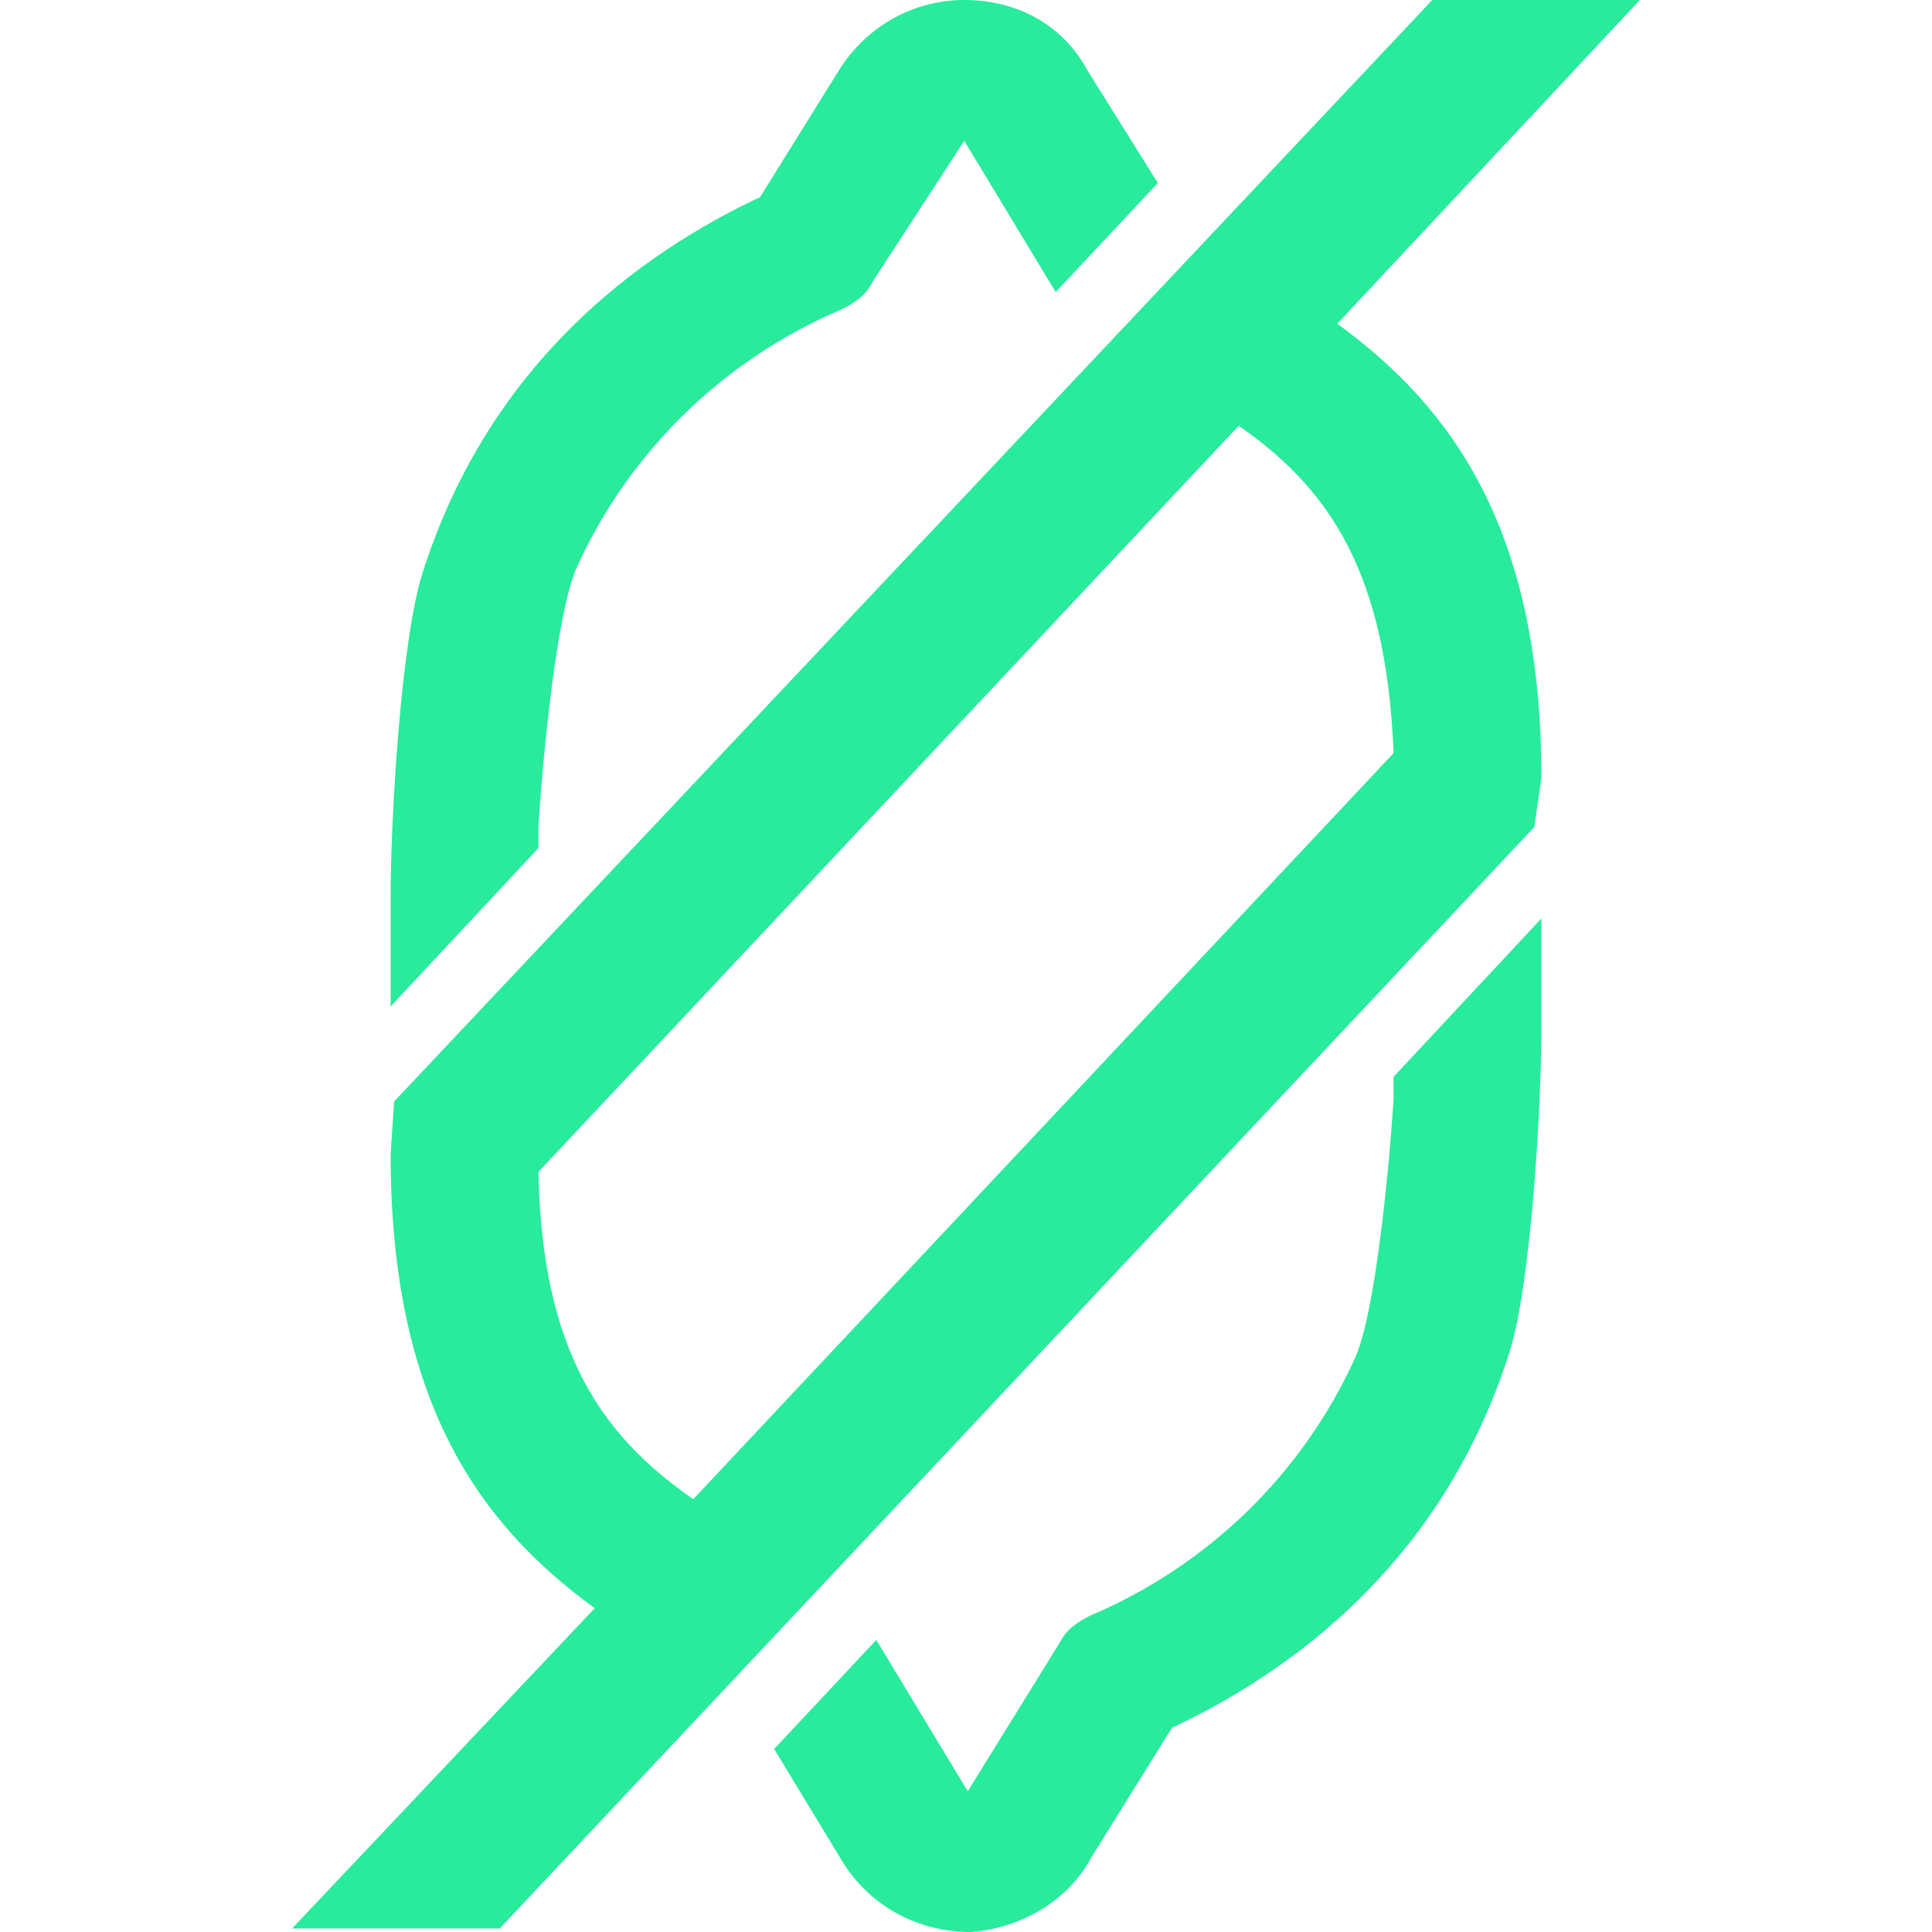 <svg width="32" height="32" viewBox="0 0 32 32" fill="none" xmlns="http://www.w3.org/2000/svg">
<g clip-path="url(#clip0_974_7763)">
<path d="M25.53 12.882C25.53 8.801 24.073 6.761 22.149 5.362L27.162 0H23.723L6.528 18.244L6.47 19.118C6.47 23.198 7.927 25.239 9.851 26.637L4.838 31.942H8.277L25.413 13.698L25.53 12.882ZM11.483 24.831C9.967 23.781 8.976 22.383 8.918 19.41L20.517 7.053C22.033 8.102 22.965 9.501 23.082 12.474L11.483 24.831ZM18.069 30.776L19.41 28.619C21.392 27.687 23.898 25.88 25.006 22.383C25.355 21.275 25.53 18.361 25.53 17.02V15.213L23.082 17.836C23.082 17.894 23.082 18.069 23.082 18.186C23.024 19.177 22.791 21.741 22.441 22.499C21.567 24.423 19.993 25.938 18.069 26.754C17.836 26.871 17.661 26.987 17.545 27.22L16.029 29.669L14.514 27.162L12.823 28.969L13.989 30.892C14.455 31.592 15.213 32 16.087 32C16.845 31.942 17.661 31.534 18.069 30.776ZM13.931 1.107L12.59 3.264C10.608 4.197 8.102 6.004 6.995 9.501C6.645 10.608 6.47 13.523 6.47 14.863V16.67L8.918 14.047C8.918 13.989 8.918 13.814 8.918 13.698C8.976 12.707 9.209 10.142 9.559 9.384C10.434 7.461 12.007 5.945 13.931 5.129C14.164 5.013 14.339 4.896 14.455 4.663L15.971 2.332L17.486 4.838L19.177 3.031L18.011 1.166C17.603 0.408 16.845 0 15.971 0C15.155 0 14.397 0.408 13.931 1.107Z" fill="#28EB9B"/>
</g>
<defs>
<clipPath id="clip0_974_7763">
<rect width="32" height="32" fill="white"/>
</clipPath>
</defs>
</svg>
